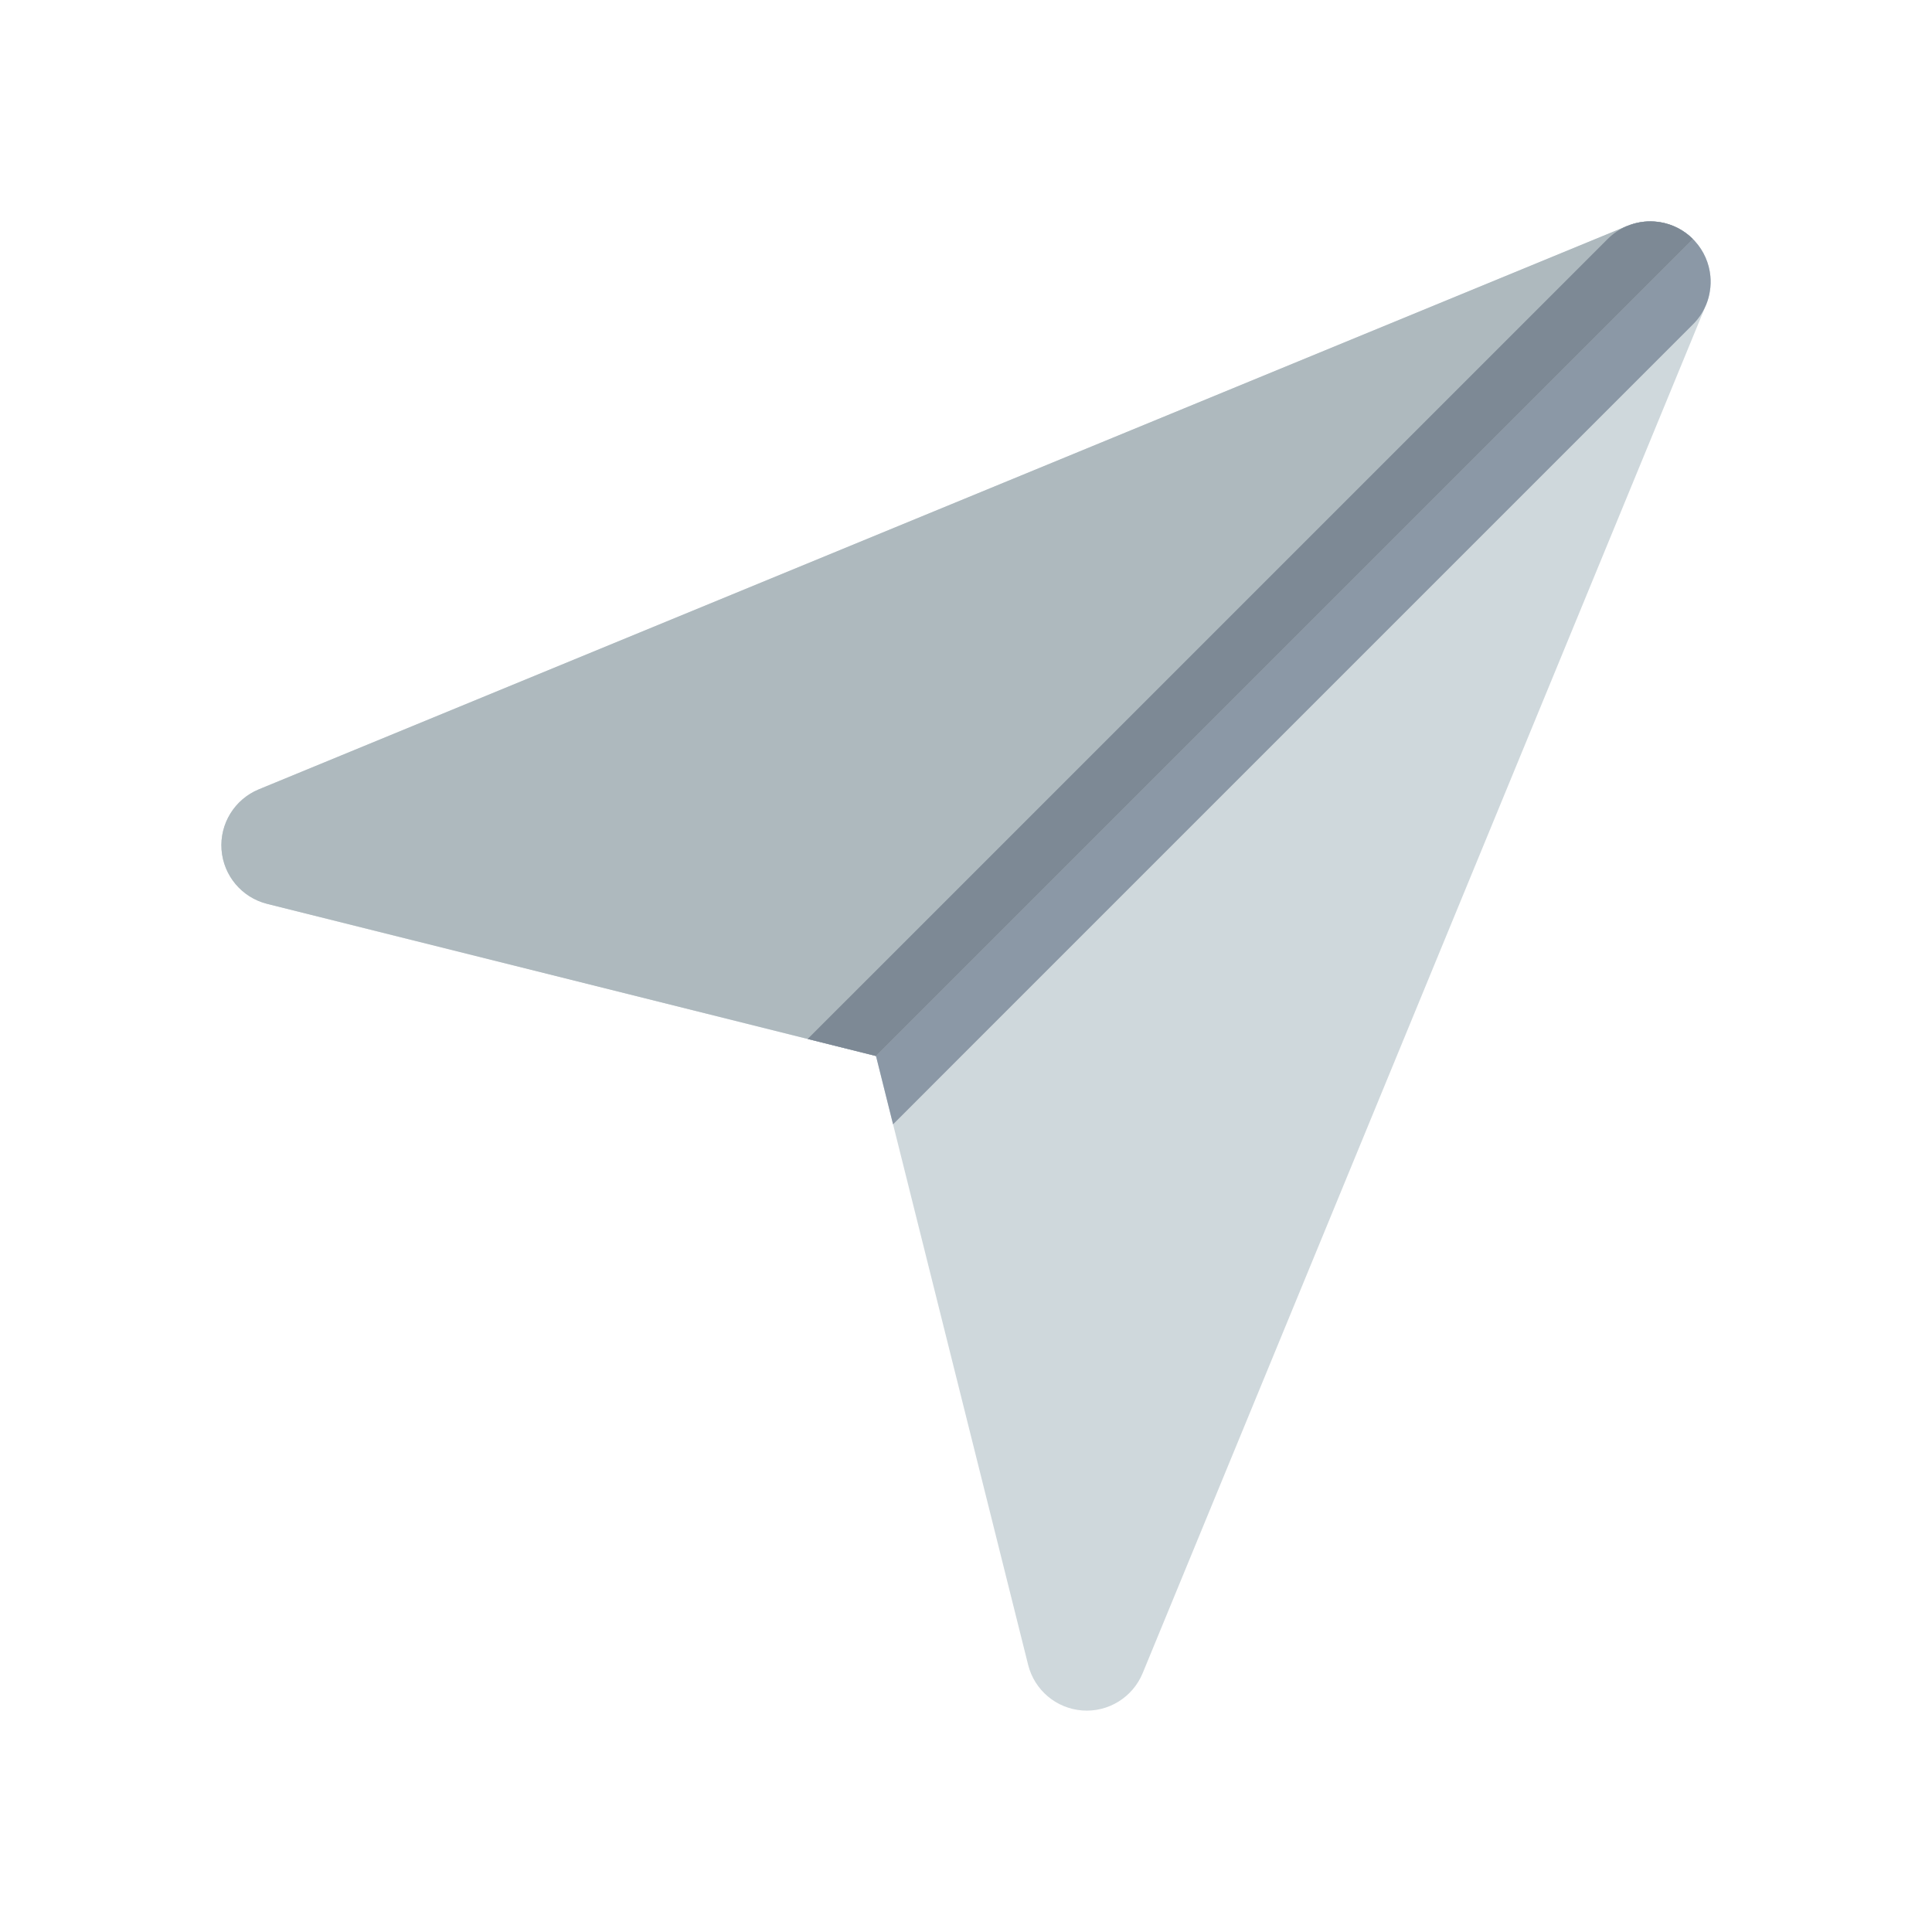 <svg xmlns="http://www.w3.org/2000/svg" width="24" height="24" fill="none" viewBox="0 0 24 24" id="direct-message"><path fill="#CFD8DC" d="M21.194 3.786C21.309 3.506 21.244 3.184 21.03 2.97C20.816 2.756 20.494 2.691 20.215 2.807L3.214 9.806C2.915 9.93 2.728 10.232 2.752 10.555C2.776 10.878 3.004 11.149 3.318 11.228L10.882 13.118L12.772 20.682C12.851 20.996 13.122 21.224 13.445 21.248C13.768 21.272 14.07 21.085 14.194 20.786L21.194 3.786Z"></path><path fill="#8B98A6" fill-rule="evenodd" d="M21.241 3.614C21.233 3.672 21.217 3.73 21.194 3.786L21.187 3.801C21.151 3.884 21.099 3.962 21.03 4.03L12.03 13.03L11.094 13.967L10.882 13.118L10.033 12.906L10.97 11.97L19.97 2.97C20.038 2.902 20.115 2.85 20.198 2.813L20.215 2.807C20.324 2.762 20.439 2.744 20.552 2.752C20.719 2.763 20.88 2.831 21.008 2.948C21.015 2.955 21.023 2.962 21.03 2.97C21.039 2.978 21.047 2.986 21.054 2.995C21.166 3.117 21.232 3.271 21.247 3.43C21.253 3.492 21.251 3.553 21.241 3.614Z" clip-rule="evenodd"></path><path fill="#AEB9BE" fill-rule="evenodd" d="M21.03 2.97C20.816 2.756 20.494 2.691 20.215 2.806L3.214 9.806C2.915 9.93 2.728 10.232 2.752 10.555C2.776 10.878 3.004 11.149 3.318 11.228L10.882 13.118L21.03 2.97Z" clip-rule="evenodd"></path><path fill="#7D8995" fill-rule="evenodd" d="M20.617 2.759C20.77 2.783 20.916 2.855 21.03 2.97L10.882 13.118L10.033 12.906L10.97 11.97L19.97 2.97C20.038 2.902 20.115 2.85 20.198 2.813L20.215 2.807C20.324 2.762 20.439 2.744 20.552 2.752C20.574 2.753 20.596 2.756 20.617 2.759Z" clip-rule="evenodd"></path></svg>